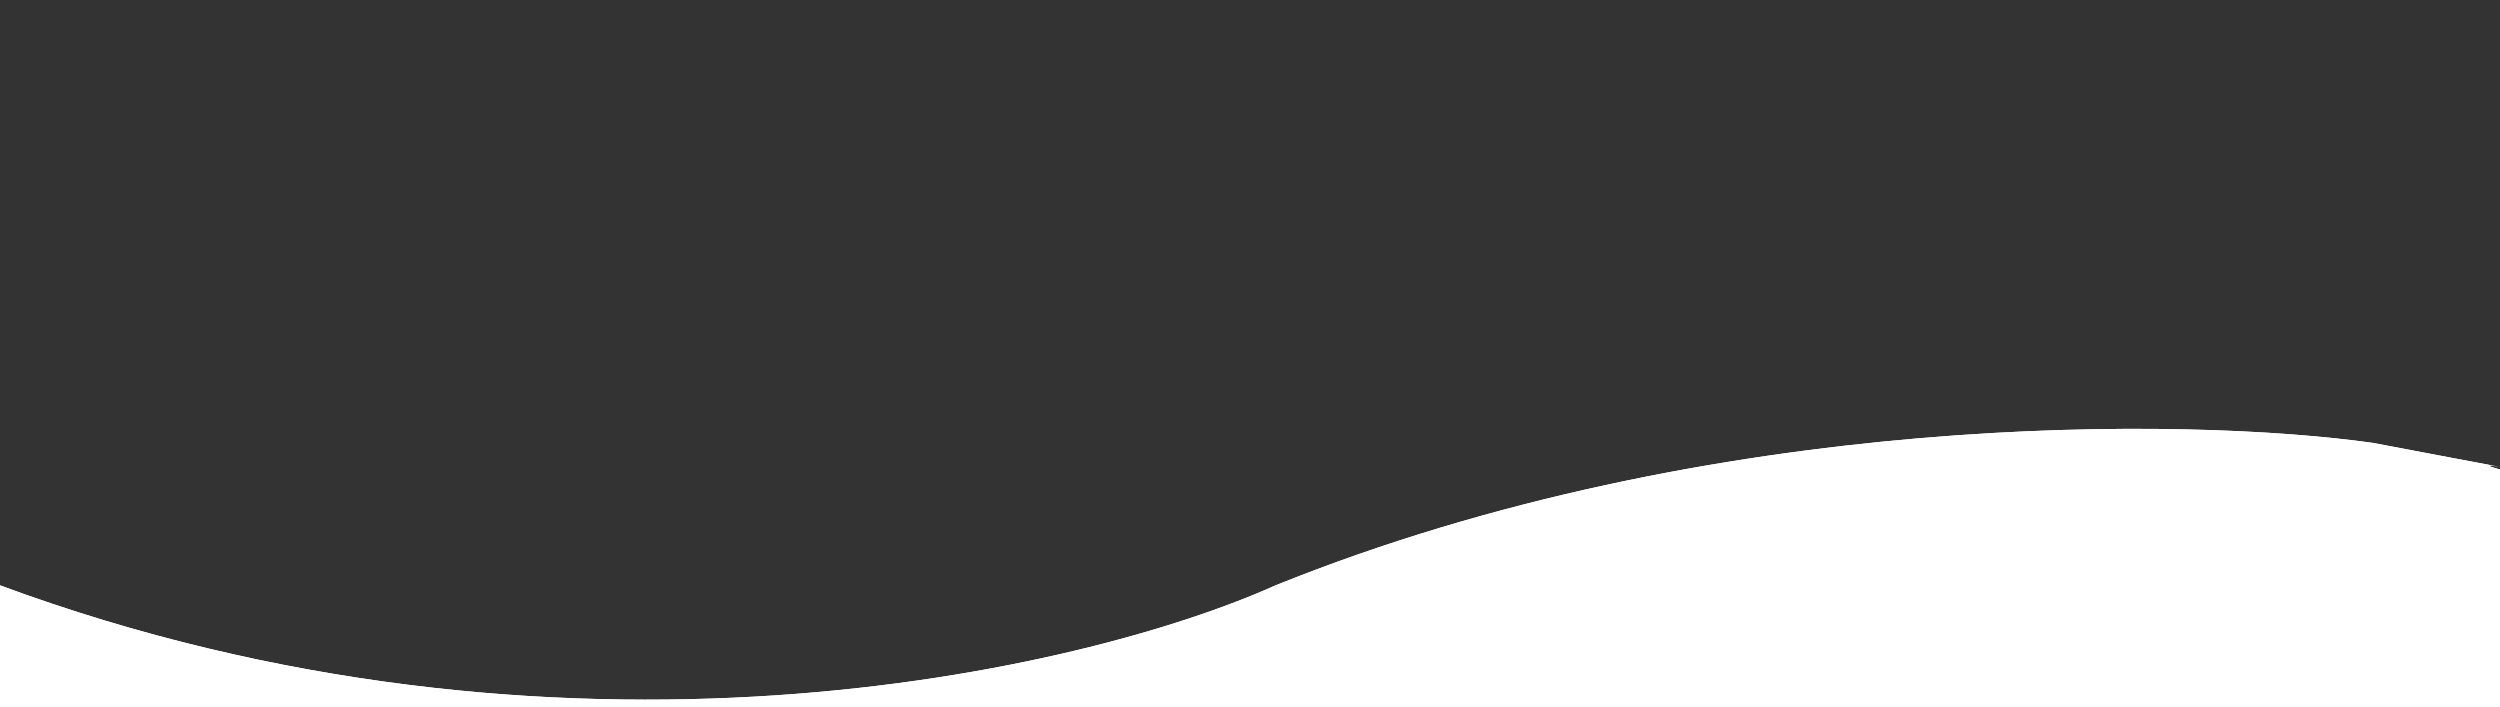 <svg width="1440" height="407" viewBox="0 0 1440 407" fill="none" xmlns="http://www.w3.org/2000/svg">
<g filter="url(#filter0_b)">
<path d="M734.717 337.159C624.184 386.844 322.495 456.403 0 337.159V-5H1444V269.551C1458.58 271.932 1480.63 276.441 1444 269.67V271.5C1430.38 267.959 1432.95 267.892 1439.94 268.918C1424.94 266.132 1401.69 261.758 1366.9 255.128C1261.21 240.123 986.791 235.521 734.717 337.159Z" fill="black" fill-opacity="0.8"/>
<path d="M1366.58 257.102C1396.32 262.771 1417.63 266.79 1432.56 269.577C1432.75 269.873 1432.97 270.057 1433.07 270.139C1433.21 270.249 1433.35 270.333 1433.46 270.392C1433.67 270.511 1433.91 270.616 1434.14 270.71C1434.6 270.899 1435.24 271.118 1436.04 271.367C1437.65 271.87 1440.08 272.548 1443.5 273.436L1446 274.087V272.073C1453.76 273.503 1458.55 274.363 1461.16 274.814C1462.56 275.054 1463.41 275.192 1463.74 275.225C1463.78 275.229 1463.88 275.24 1464 275.24L1464 275.24C1464.03 275.241 1464.24 275.243 1464.49 275.184L1464.5 275.182C1464.57 275.165 1465.1 275.045 1465.52 274.563C1465.73 274.279 1466 273.574 1466.02 273.172C1465.98 272.829 1465.78 272.278 1465.65 272.072C1465.41 271.732 1465.12 271.559 1465.06 271.522L1465.05 271.519C1464.95 271.457 1464.86 271.417 1464.82 271.398C1464.72 271.358 1464.65 271.332 1464.61 271.322C1464.54 271.297 1464.47 271.278 1464.42 271.267C1464.24 271.22 1463.96 271.156 1463.62 271.085C1461.03 270.543 1452.98 269.024 1446 267.855V267.851V-5V-7H1444H0H-2V-5V337.159V338.552L-0.694 339.035C322.344 458.48 624.551 388.858 735.501 338.999C987.117 237.558 1261.09 242.137 1366.58 257.102ZM1464.14 271.246C1464.15 271.246 1464.15 271.247 1464.15 271.246C1464.14 271.246 1464.14 271.246 1464.14 271.246Z" stroke="white" stroke-width="4"/>
</g>
<defs>
<filter id="filter0_b" x="-19" y="-24" width="1502.02" height="446" filterUnits="userSpaceOnUse" color-interpolation-filters="sRGB">
<feFlood flood-opacity="0" result="BackgroundImageFix"/>
<feGaussianBlur in="BackgroundImage" stdDeviation="7.5"/>
<feComposite in2="SourceAlpha" operator="in" result="effect1_backgroundBlur"/>
<feBlend mode="normal" in="SourceGraphic" in2="effect1_backgroundBlur" result="shape"/>
</filter>
</defs>
</svg>
